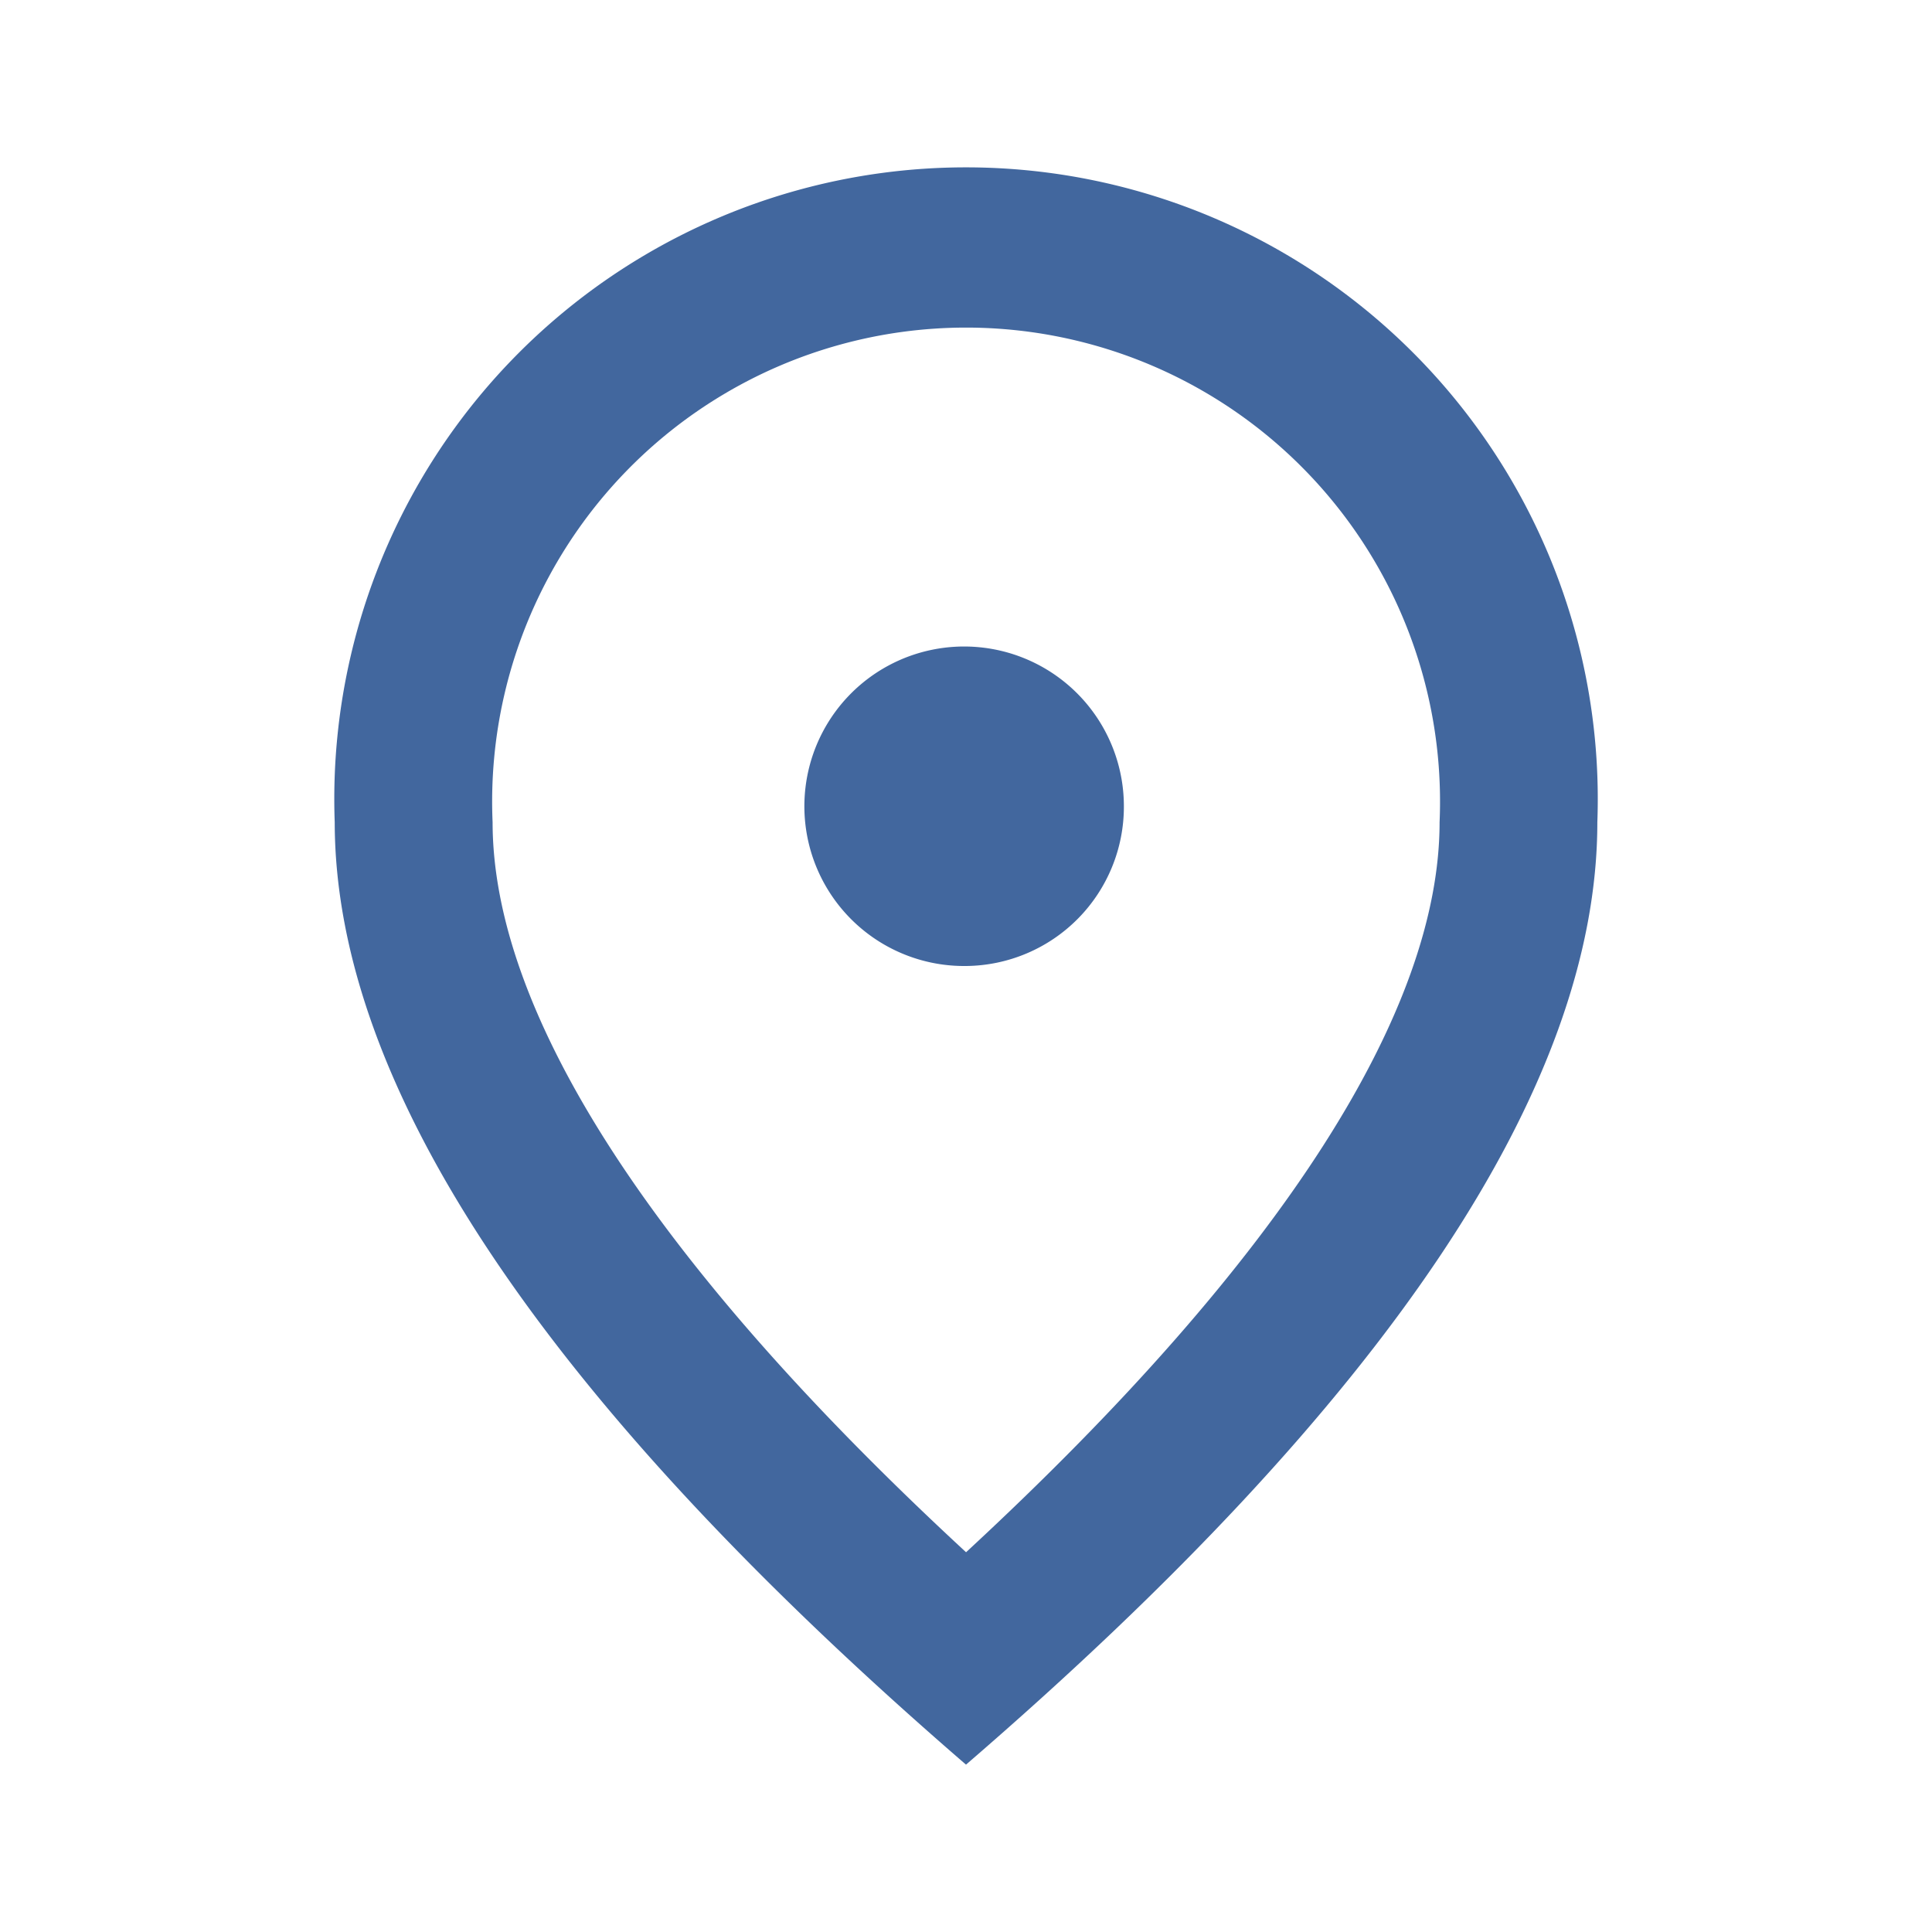 <svg id="location" xmlns="http://www.w3.org/2000/svg" width="32" height="32" viewBox="0 0 32 32">
  <path id="Path_1" data-name="Path 1" d="M0,0H32V32H0Z" fill="none"/>
  <path id="Path_2" data-name="Path 2" d="M14.457,15.228a2.646,2.646,0,1,1,2.614-2.646A2.638,2.638,0,0,1,14.457,15.228ZM22.3,12.847a7.85,7.85,0,1,0-15.685,0c0,3.1,2.549,7.2,7.842,12.091C19.75,20.043,22.3,15.943,22.3,12.847ZM14.457,2A10.462,10.462,0,0,1,24.913,12.847q0,6.588-10.457,15.609Q4.007,19.428,4,12.847A10.462,10.462,0,0,1,14.457,2Z" transform="translate(1.544 0.772)" fill="#42679e"/>
</svg>
